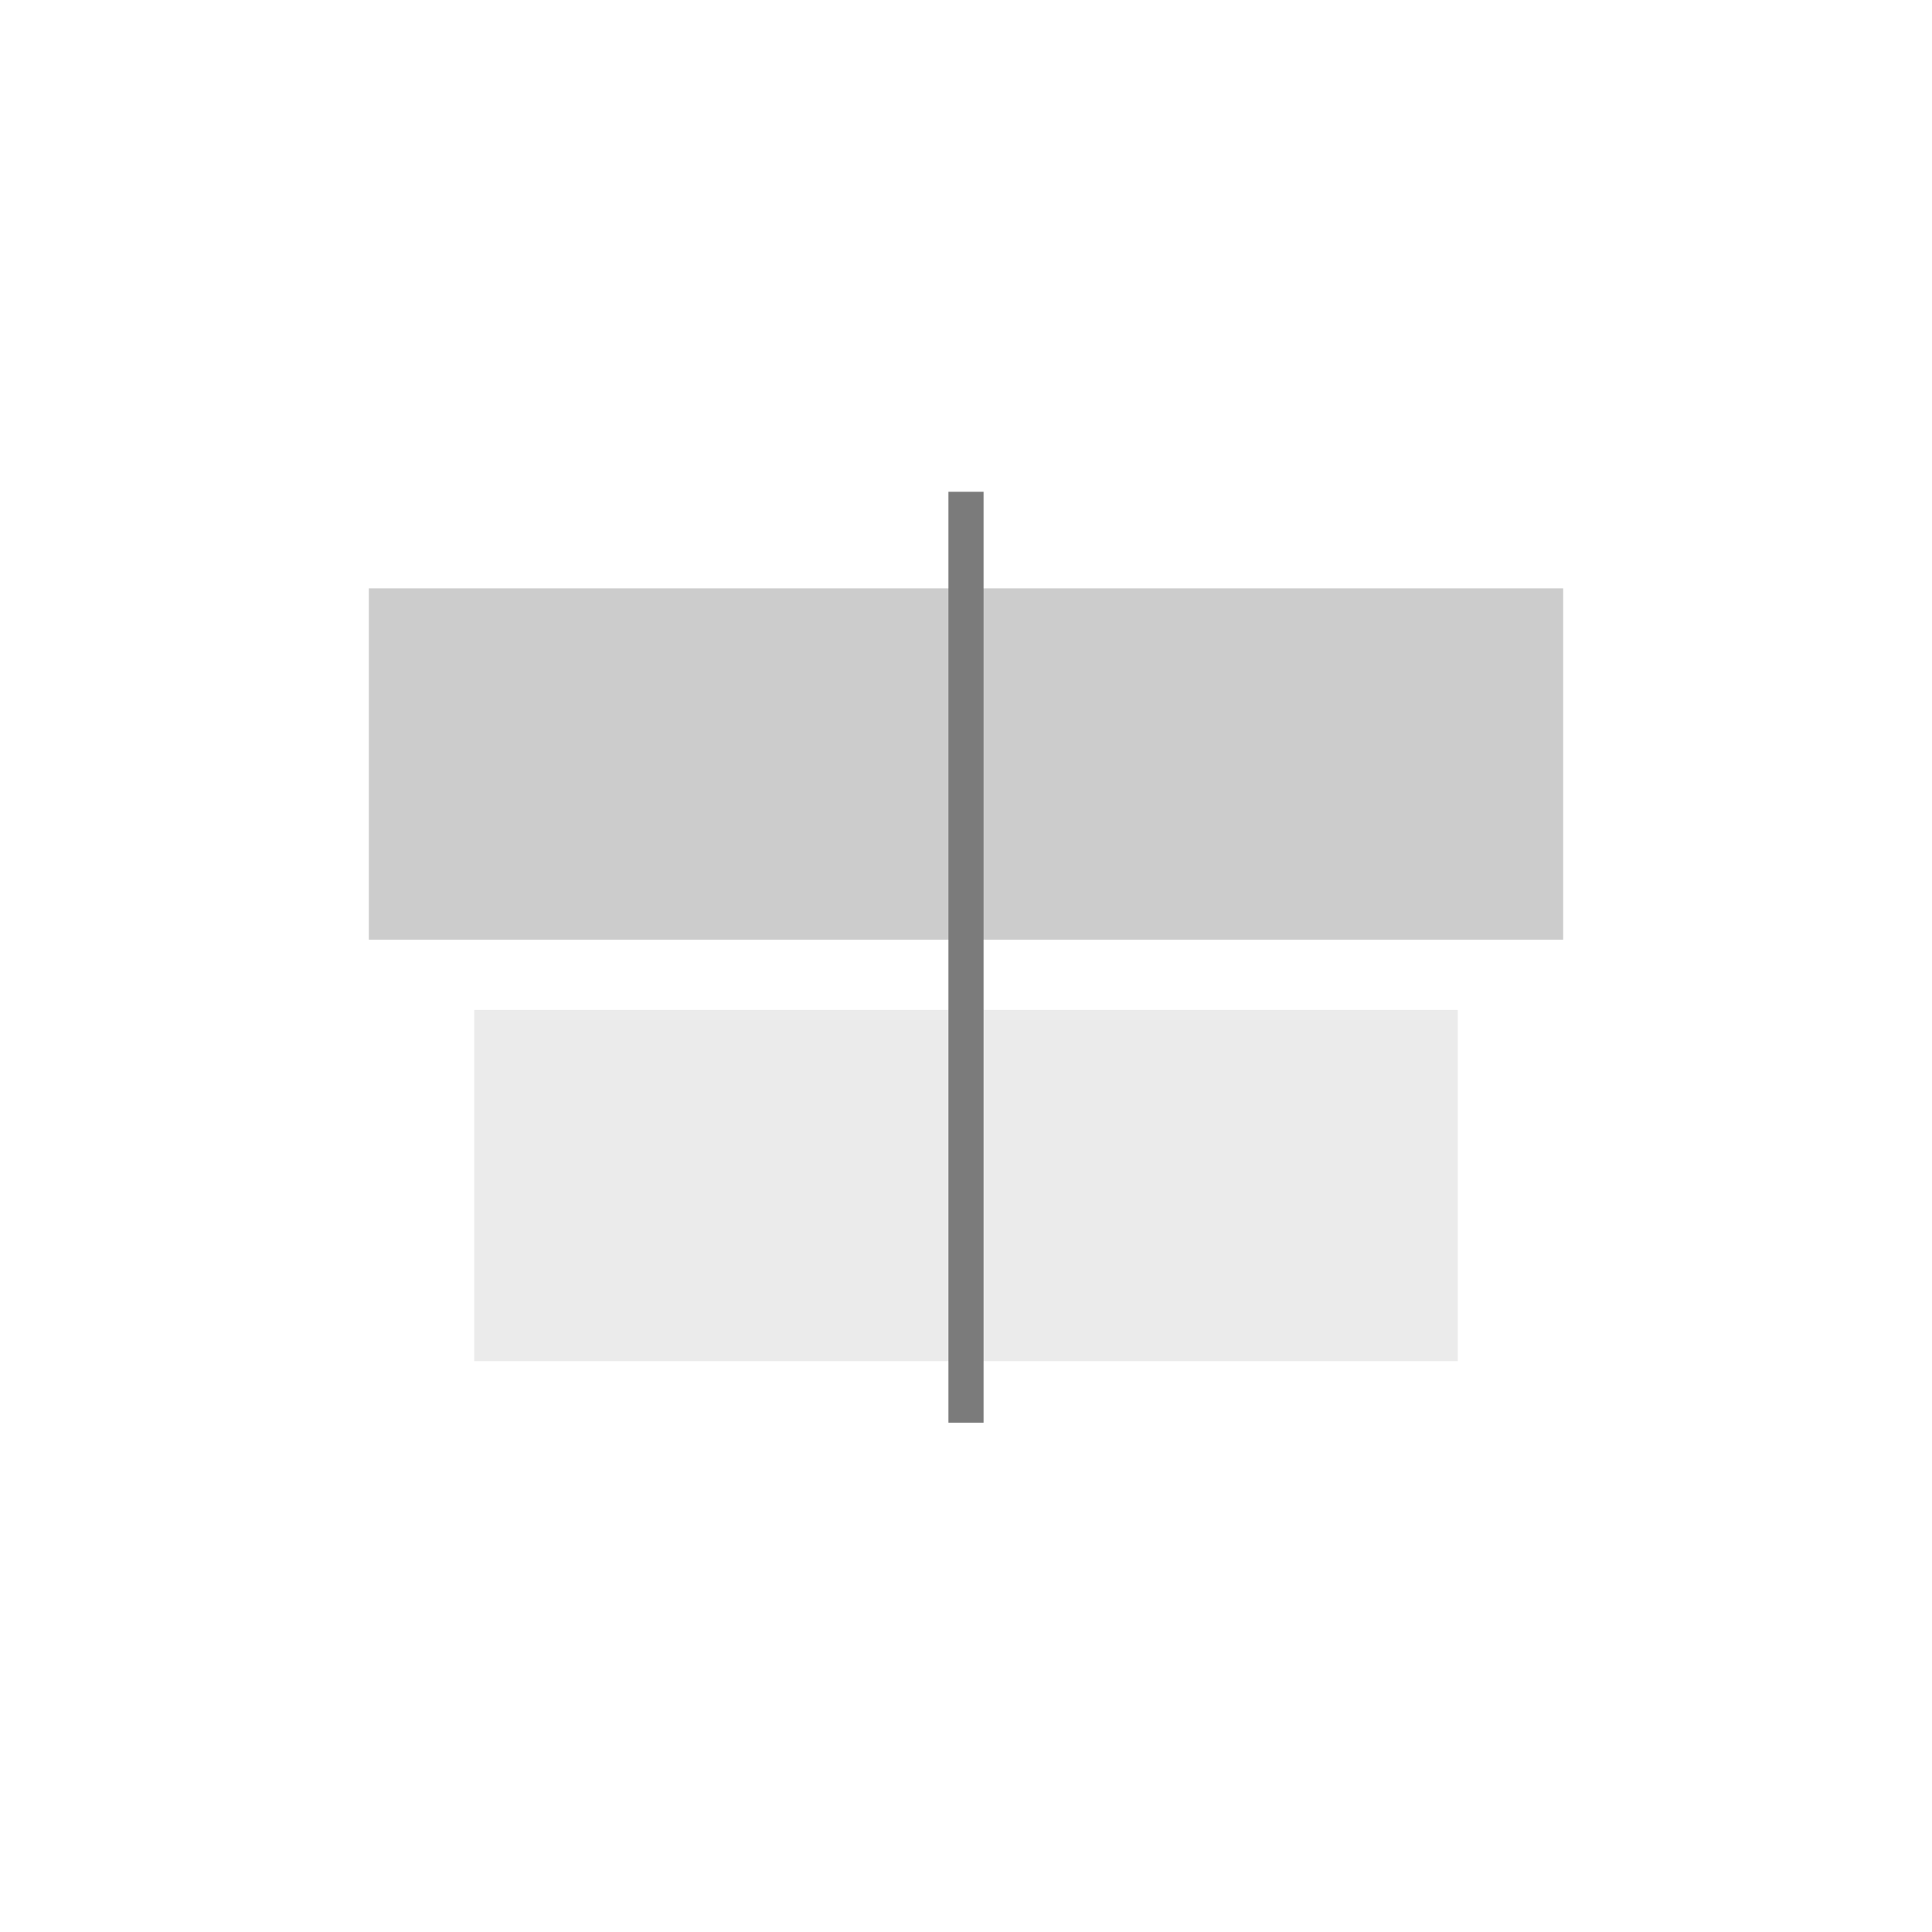 <svg width="110" height="110" viewBox="0 0 110 110" fill="none" xmlns="http://www.w3.org/2000/svg">
<rect width="110" height="110" fill="white"/>
<rect x="27" y="77.5" width="20" height="56" transform="rotate(-90 27 77.5)" fill="#EBEBEB"/>
<rect x="21" y="53.5" width="20" height="68" transform="rotate(-90 21 53.5)" fill="#CCCCCC"/>
<rect x="54" y="81" width="53" height="2" transform="rotate(-90 54 81)" fill="#7B7B7B"/>
</svg>
